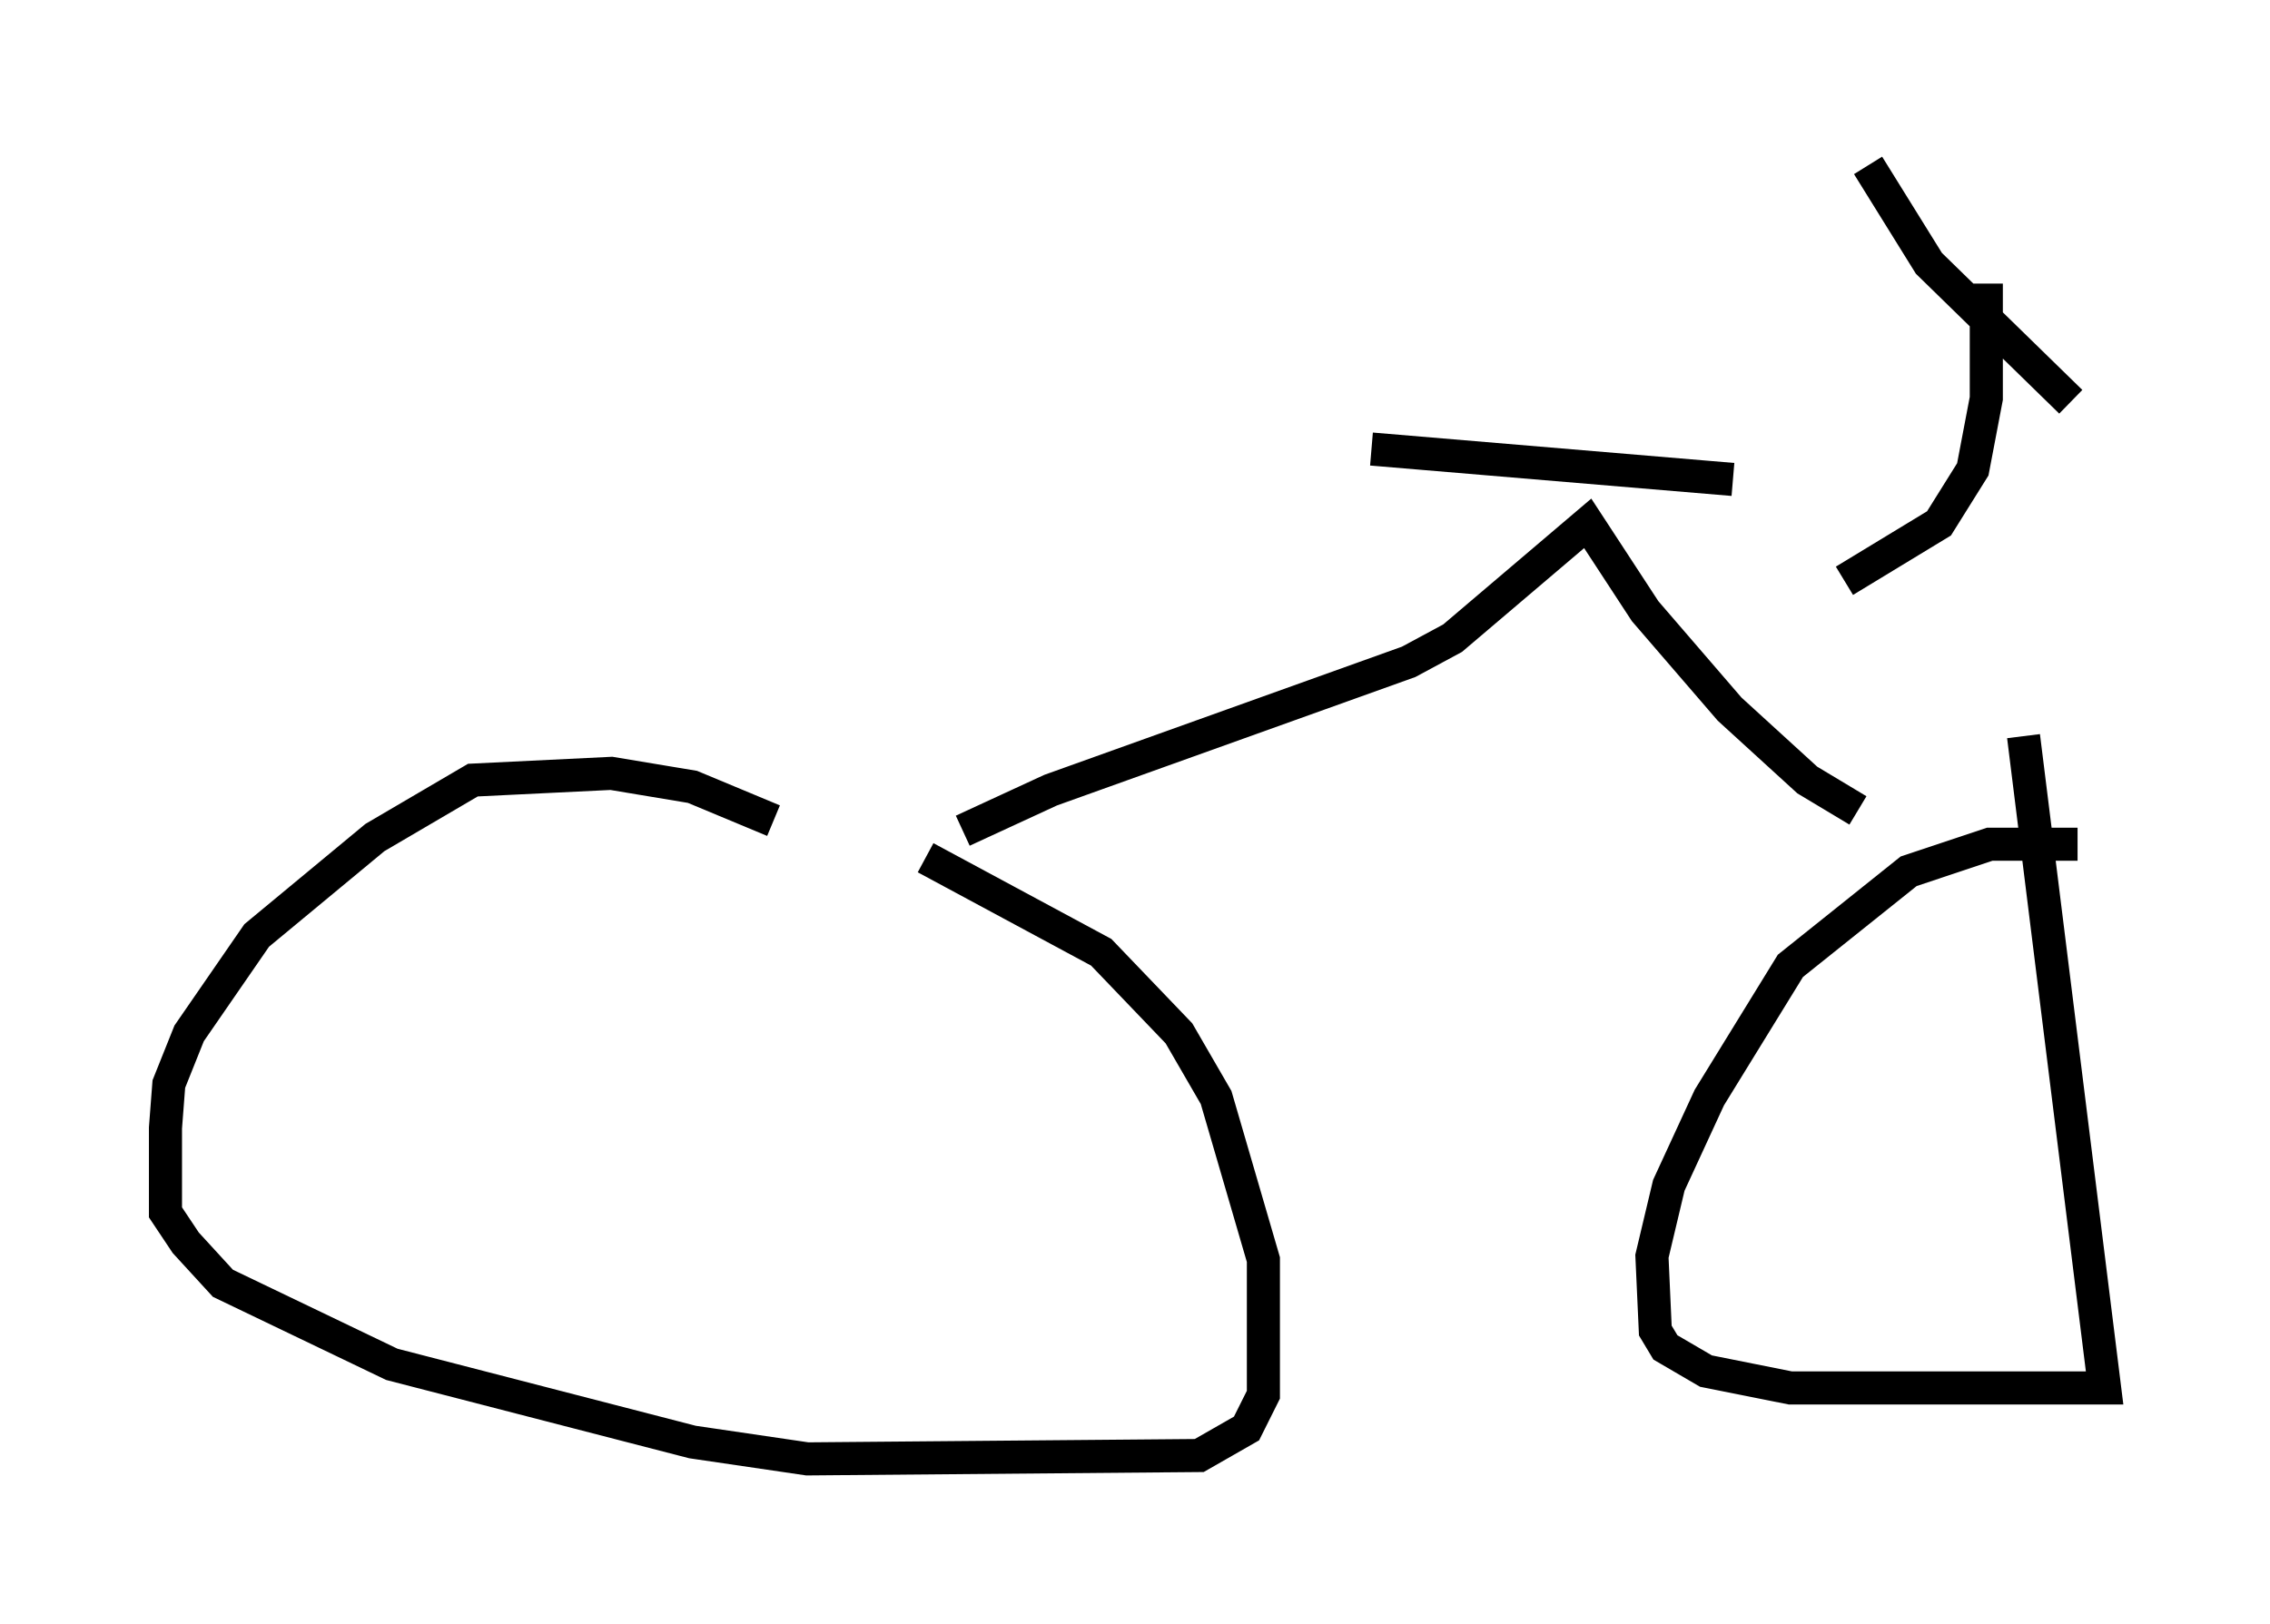 <?xml version="1.0" encoding="utf-8" ?>
<svg baseProfile="full" height="49.098" version="1.1" width="68.596" xmlns="http://www.w3.org/2000/svg" xmlns:ev="http://www.w3.org/2001/xml-events" xmlns:xlink="http://www.w3.org/1999/xlink"><defs /><rect fill="white" height="49.098" width="68.596" x="0" y="0" /><path d="M23.375, 26.54 m0.0, -1.735 l-2.45, -1.021 -2.45, -0.408 l-4.185, 0.204 -2.96, 1.735 l-3.573, 2.96 -2.042, 2.96 l-0.613, 1.531 -0.102, 1.327 l0.0, 2.552 0.613, 0.919 l1.123, 1.225 5.104, 2.45 l9.086, 2.348 3.471, 0.51 l11.842, -0.102 1.429, -0.817 l0.51, -1.021 0.0, -4.083 l-1.429, -4.9 -1.123, -1.94 l-2.348, -2.45 -5.308, -2.858 m34.811, -0.408 l-2.654, 0.0 -2.45, 0.817 l-3.573, 2.858 -2.45, 3.981 l-1.225, 2.654 -0.51, 2.144 l0.102, 2.246 0.306, 0.51 l1.225, 0.715 2.552, 0.51 l9.494, 0.0 -2.45, -19.702 m-32.055, 2.858 l2.654, -1.225 10.821, -3.879 l1.327, -0.715 4.083, -3.471 l1.735, 2.654 2.552, 2.96 l2.348, 2.144 1.531, 0.919 m-14.7, -10.923 l10.923, 0.919 m3.369, 3.063 l2.858, -1.735 1.021, -1.633 l0.408, -2.144 0.0, -3.471 m-3.573, -3.573 l1.838, 2.96 4.288, 4.185 " fill="none" stroke="black" stroke-width="1" /></svg>